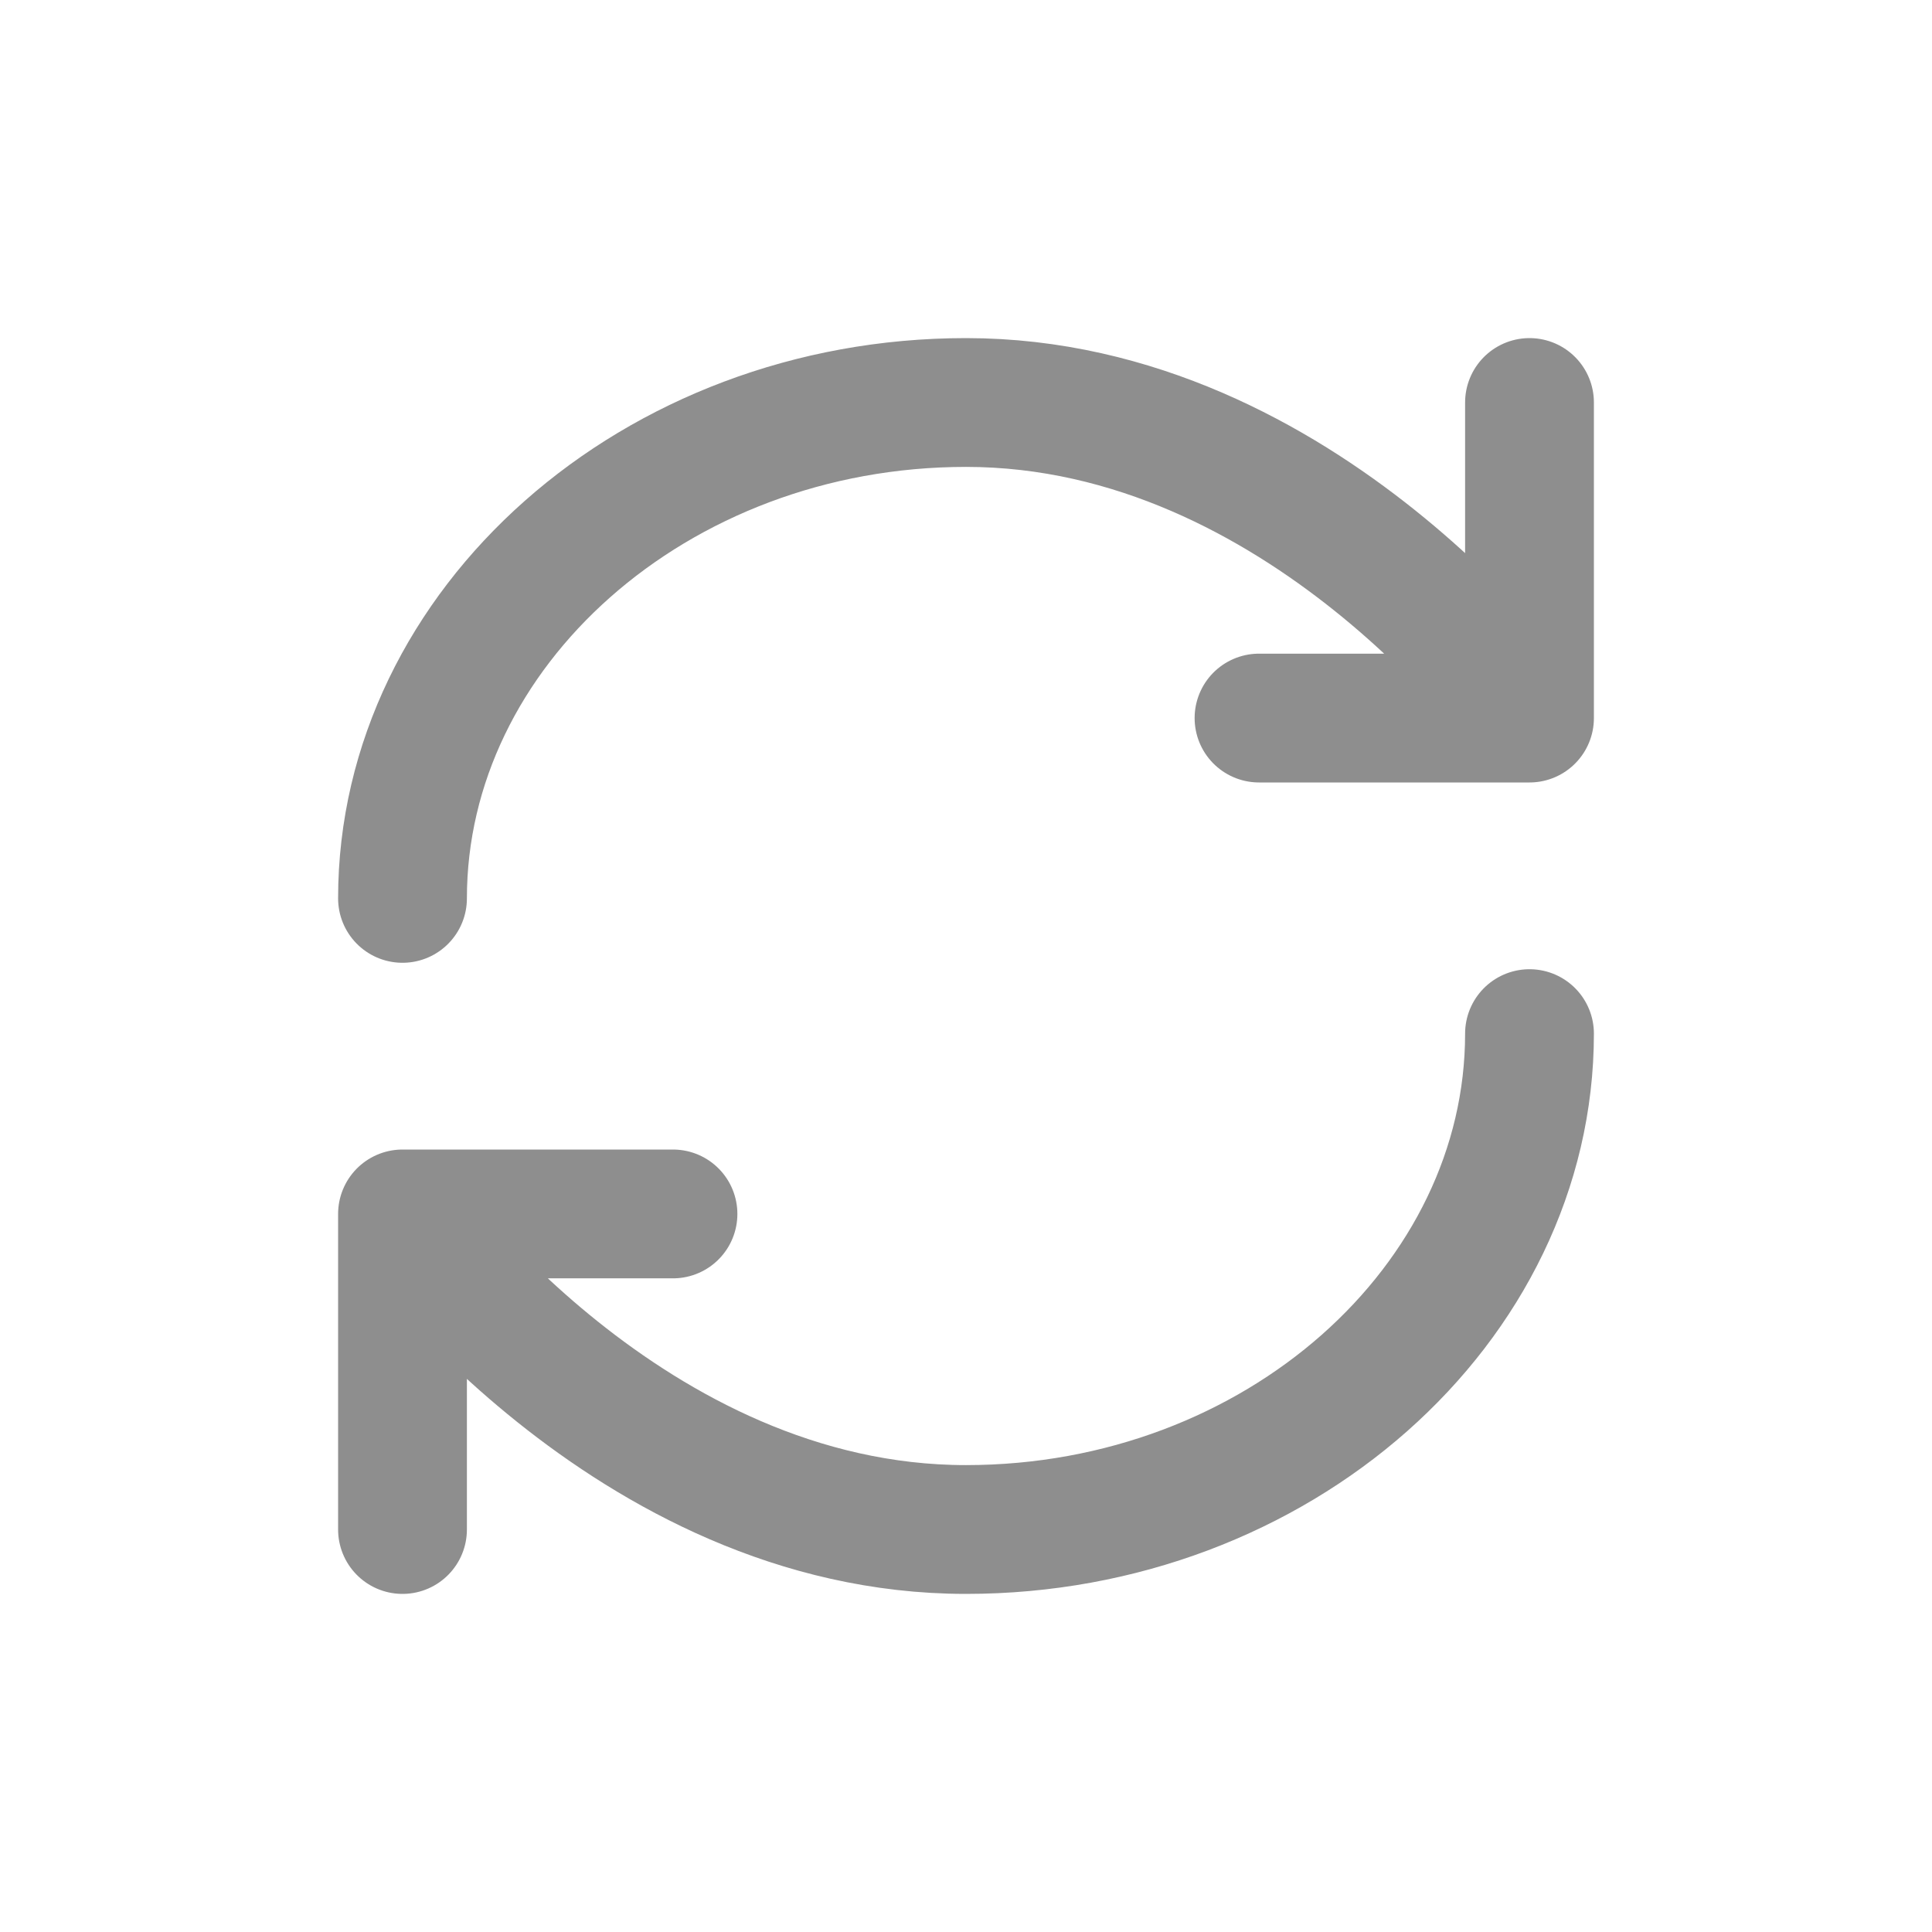 <svg width="24" height="24" viewBox="0 0 24 24" fill="none" xmlns="http://www.w3.org/2000/svg">
<path d="M8.36 15.08H5M5 15.08C5 15.08 7.8 19 12 19C15.866 19 19 16.2 19 12.84M5 15.08V19M15.64 8.92H19M19 8.92C19 8.92 16.2 5 12 5C8.134 5 5 7.8 5 11.16M19 8.92V5" stroke="#8E8E8E" stroke-width="1.6" stroke-linecap="round" stroke-linejoin="round"/>
</svg>
